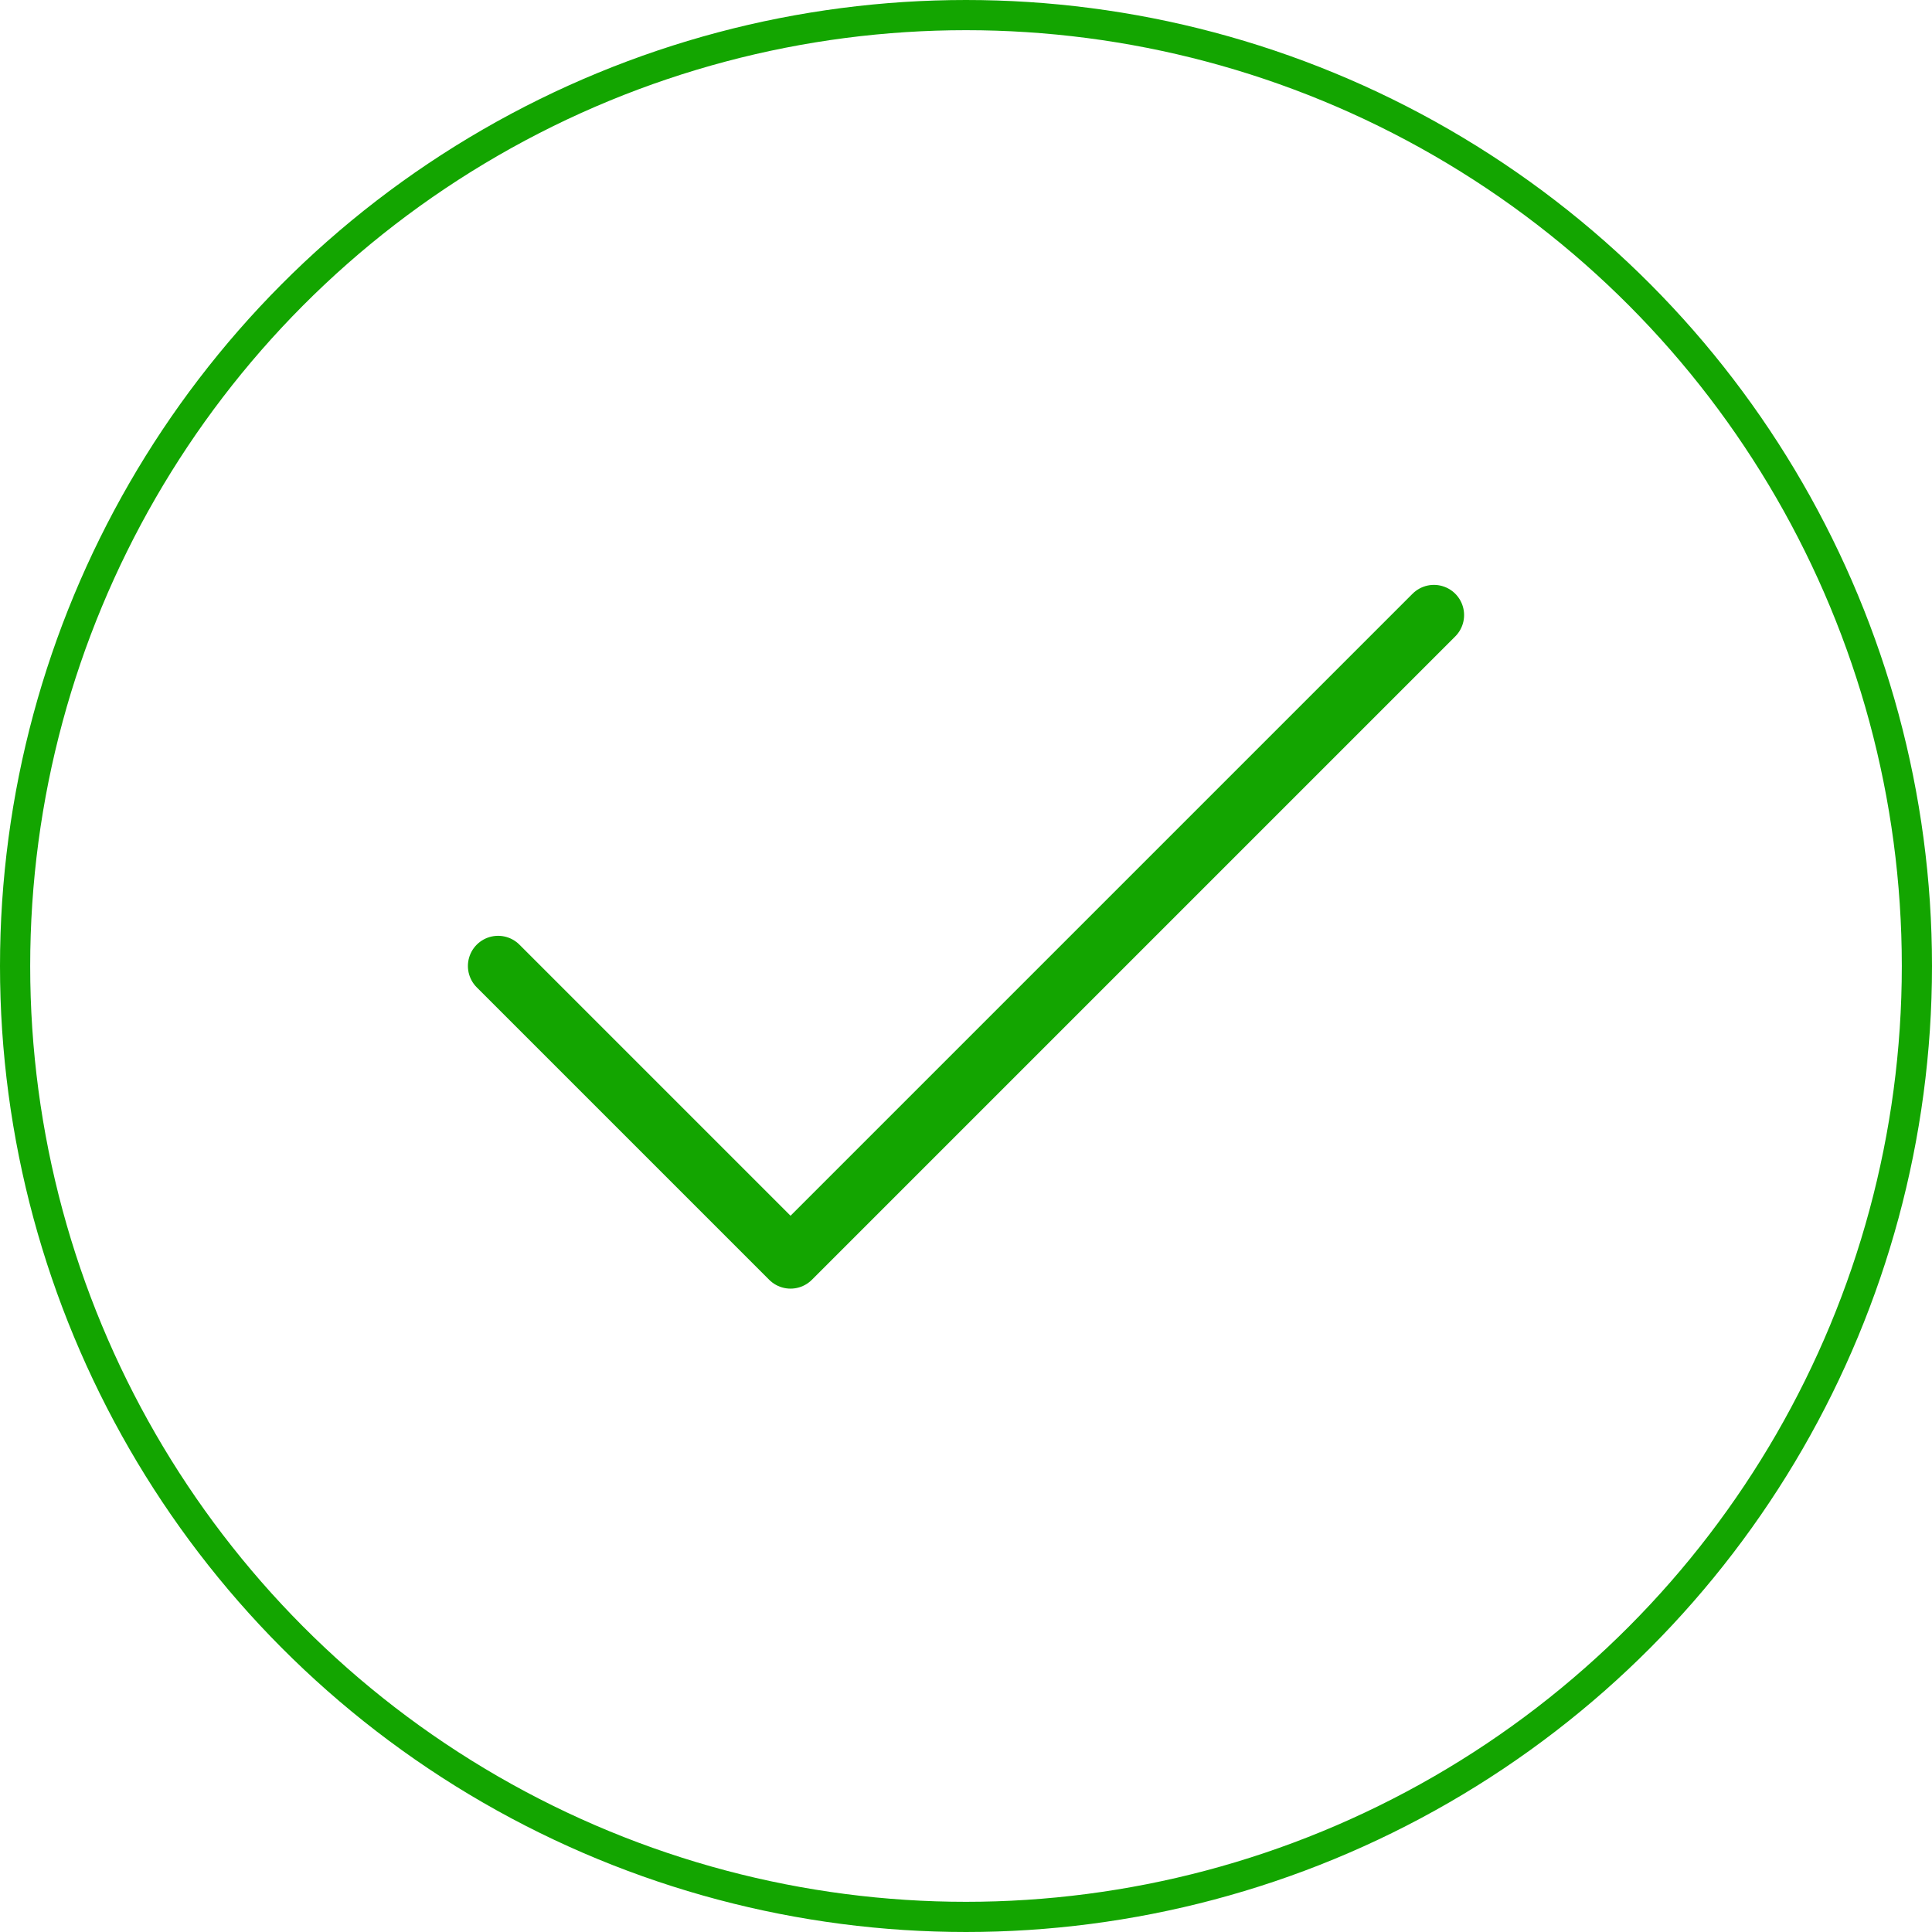 <svg width="128" height="128" viewBox="0 0 128 128" fill="none" xmlns="http://www.w3.org/2000/svg">
<circle cx="64" cy="64" r="63" stroke="#13A500" stroke-width="2"/>
<path d="M95 40.75L52.375 83.375L33 64" stroke="#13A500" stroke-width="4" stroke-linecap="round" stroke-linejoin="round"/>
</svg>
